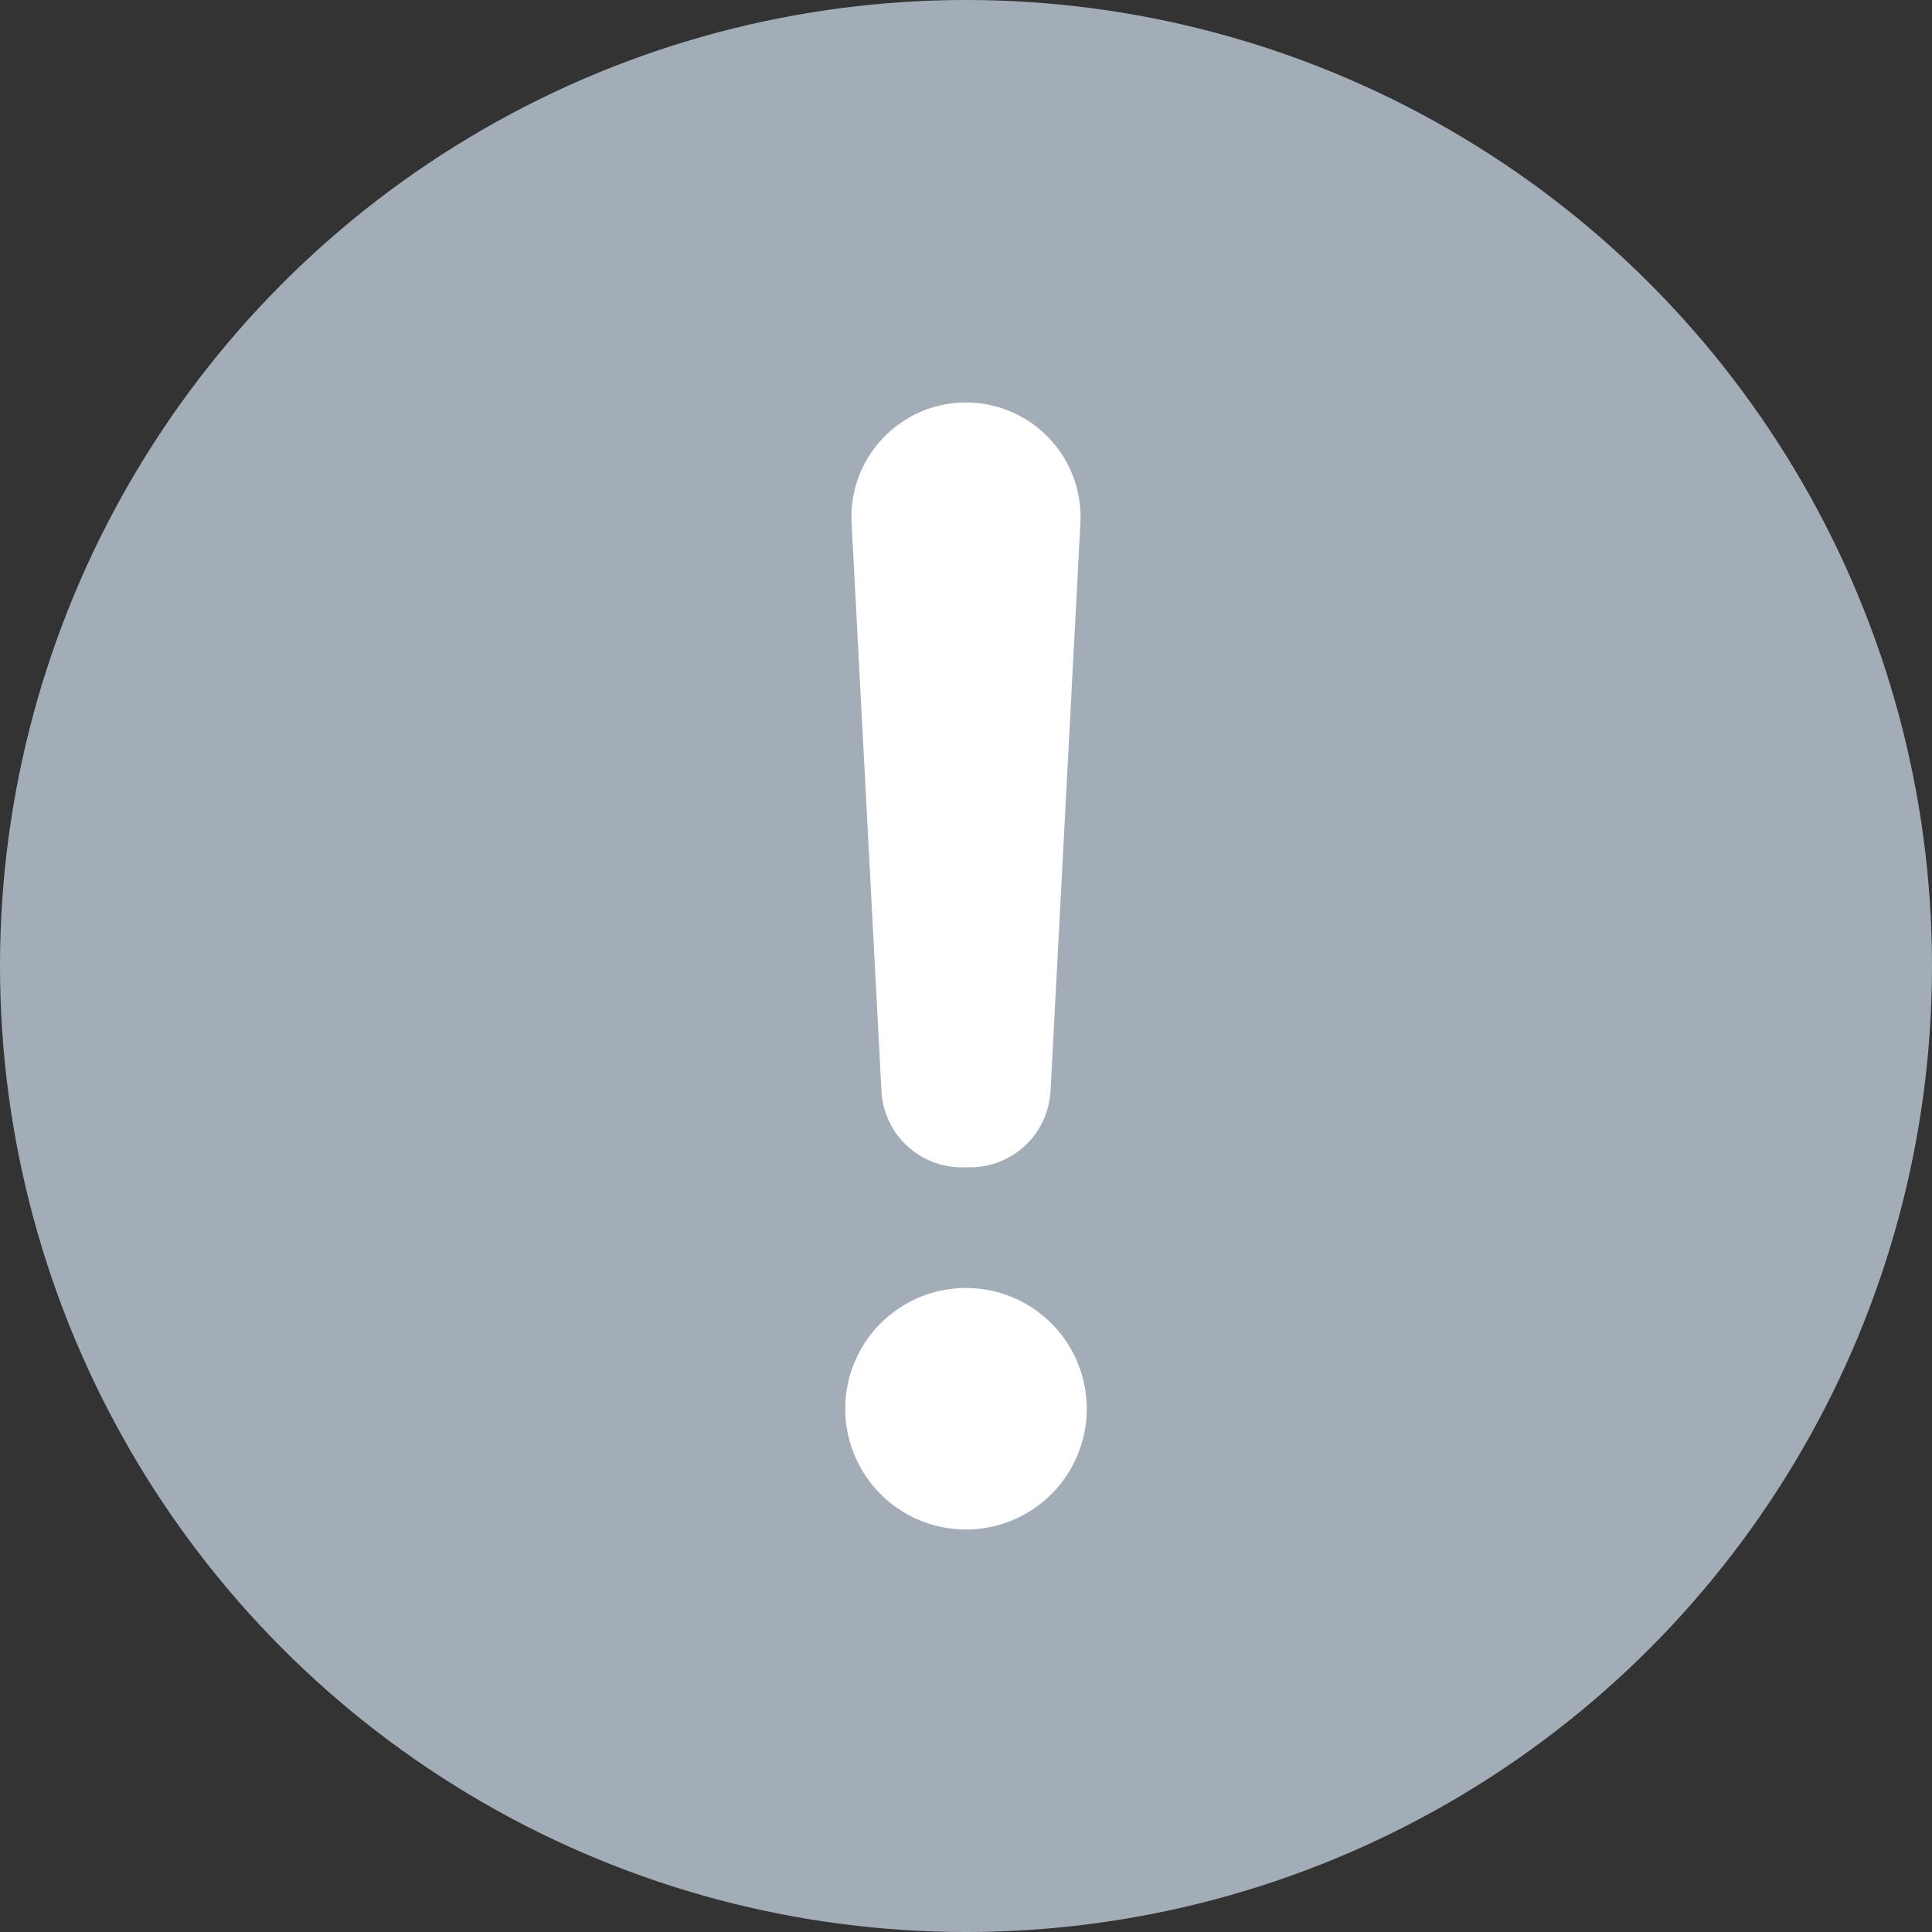 <svg xmlns="http://www.w3.org/2000/svg" width="24" height="24" fill="none" viewBox="0 0 24 24"><rect x="0" y="0" width="24" height="24" fill="#333333" stroke="none"/><circle cx="12" cy="12" r="12" fill="#A3ADB8"/><path fill="#fff" d="M12 5c-.815 0-1.464.684-1.421 1.498l.368 7.003.006.093A1 1 0 0 0 12 14.5h.092a1 1 0 0 0 .955-.906l.006-.093.368-7.003A1.423 1.423 0 0 0 12 5Zm0 11a1.5 1.5 0 1 0 0 3 1.5 1.5 0 0 0 0-3Z"/></svg>
